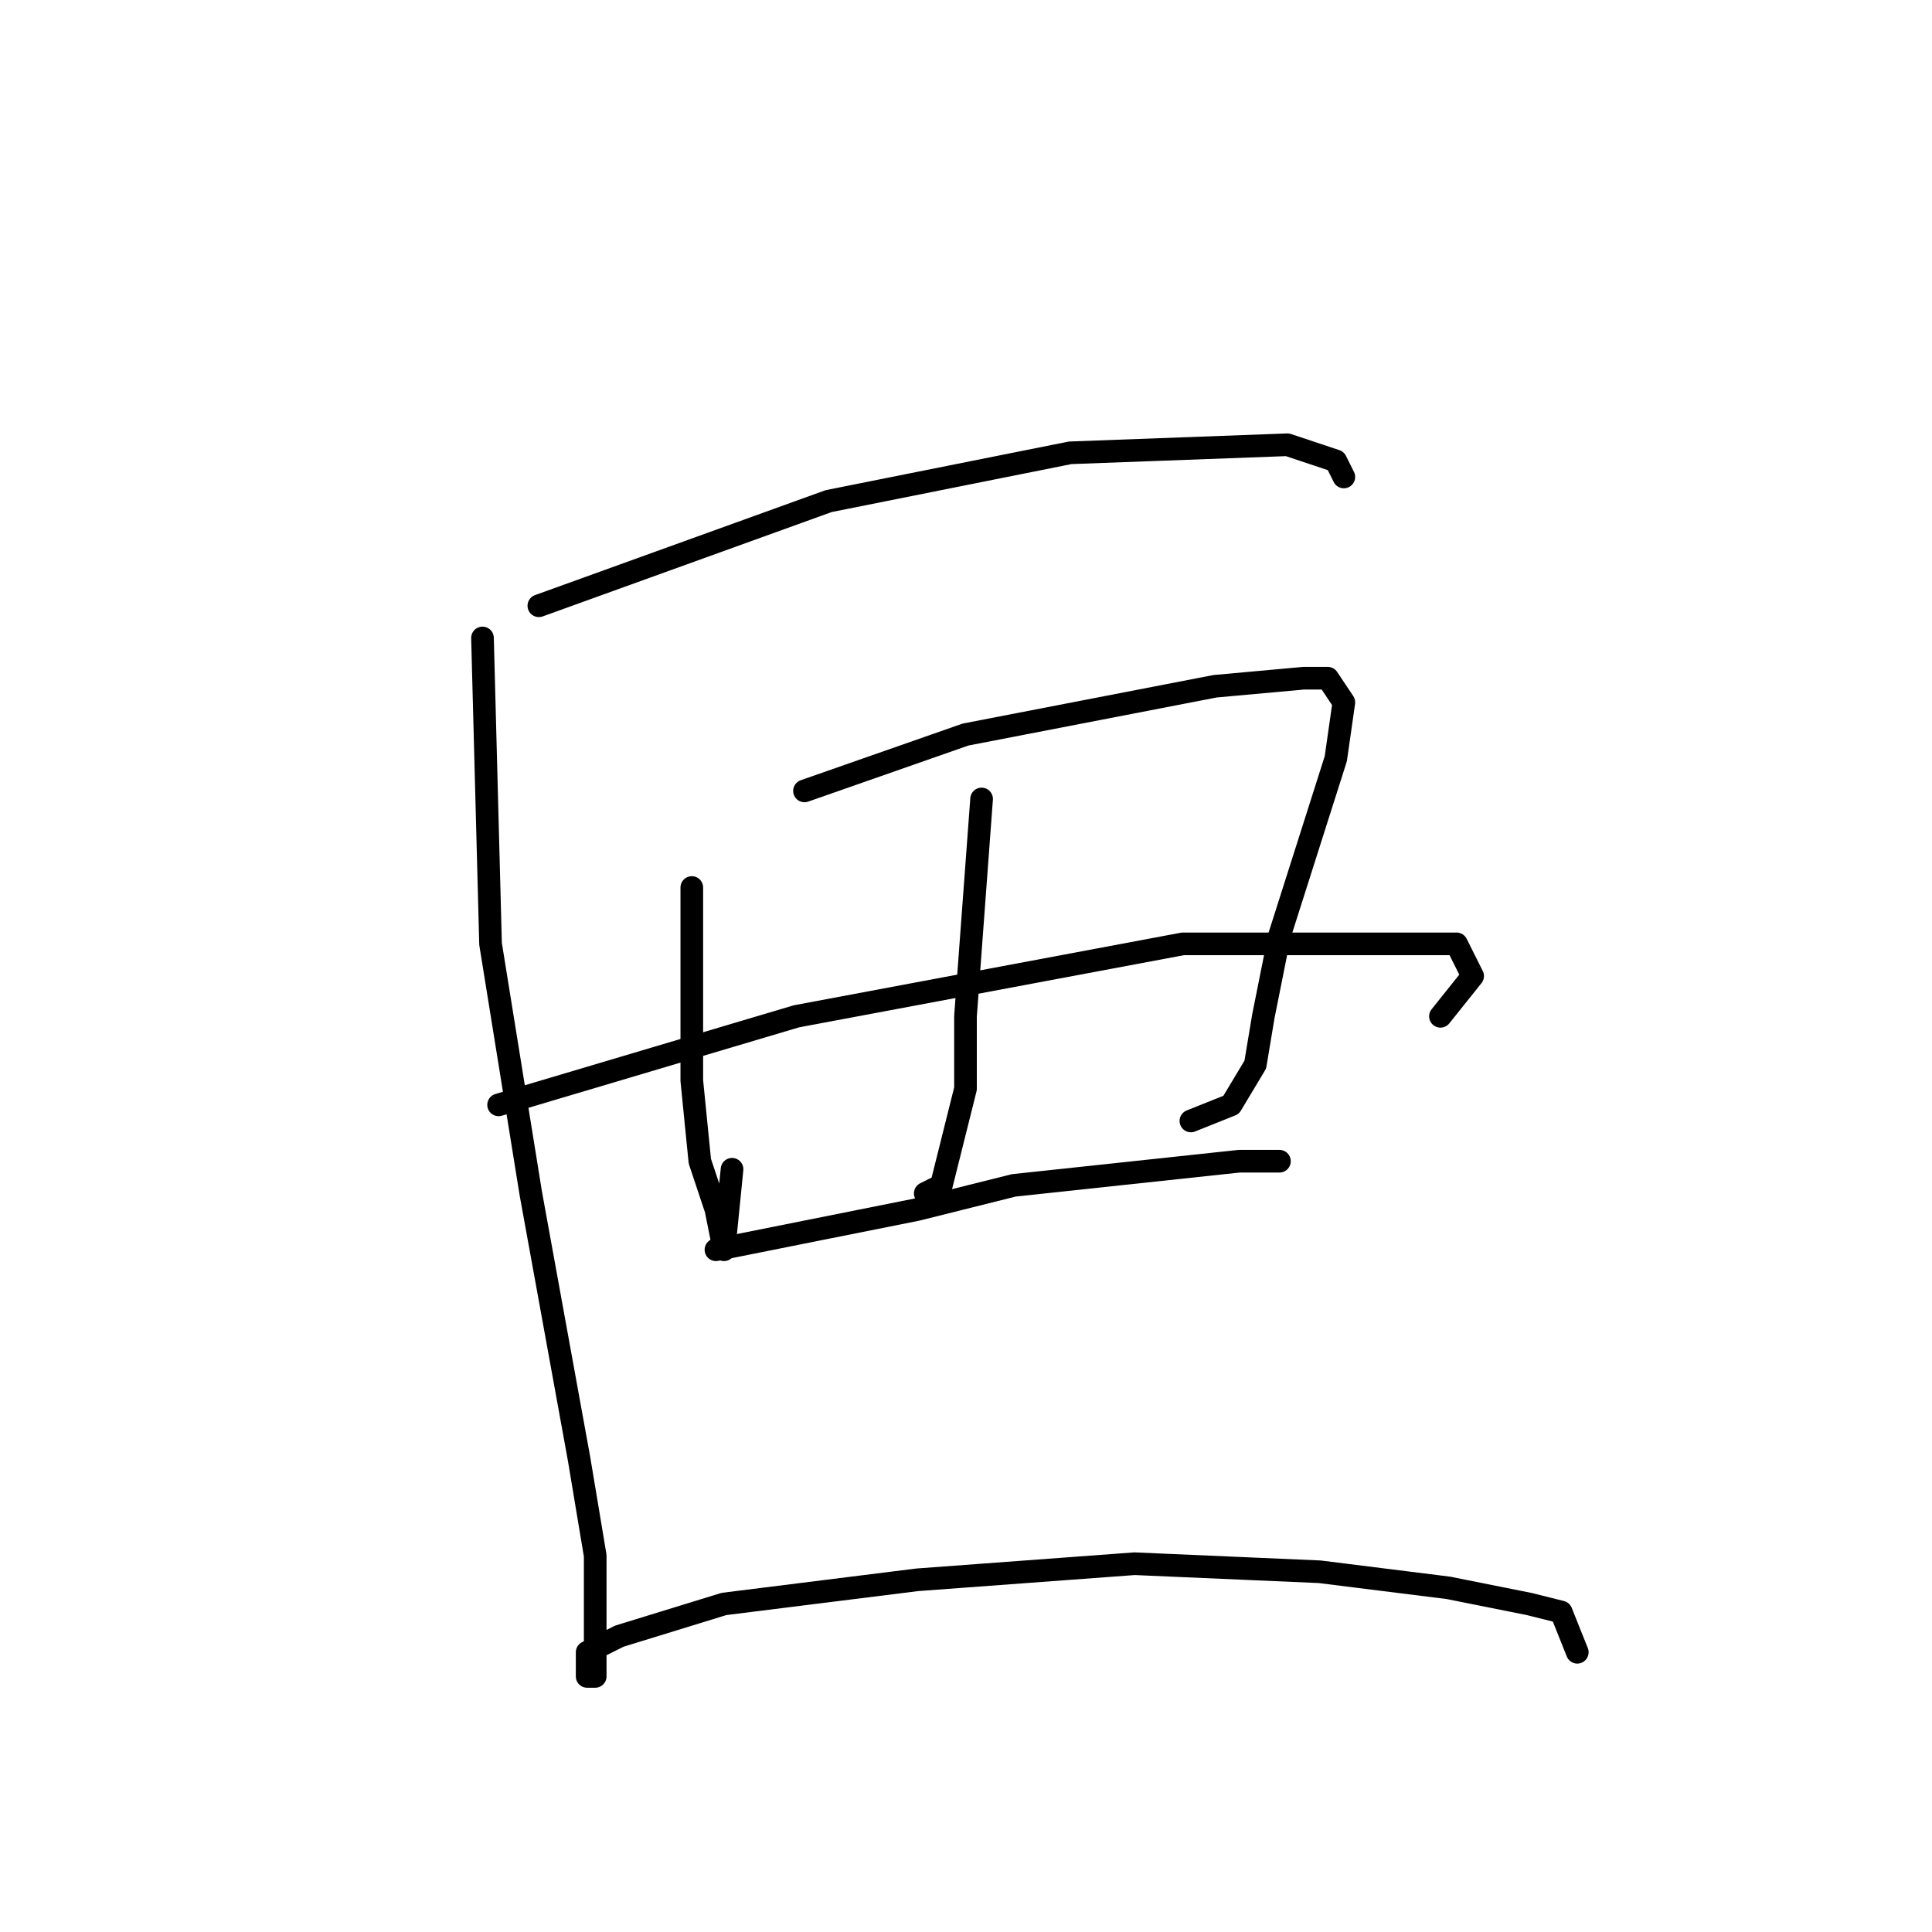 <?xml version="1.0" standalone="no"?>
    <svg width="256" height="256" xmlns="http://www.w3.org/2000/svg" version="1.1">
    <polyline stroke="black" stroke-width="3" stroke-linecap="round" fill="transparent" stroke-linejoin="round" points="71.4 80.267 109.8 66.4 141.8 60 170.6 58.933 177 61.067 178.067 63.2 178.067 63.2 " />
        <polyline stroke="black" stroke-width="3" stroke-linecap="round" fill="transparent" stroke-linejoin="round" points="91.667 117.6 91.667 143.2 92.733 153.867 94.867 160.267 95.933 165.6 97 154.933 97 154.933 " />
        <polyline stroke="black" stroke-width="3" stroke-linecap="round" fill="transparent" stroke-linejoin="round" points="106.6 104.8 127.933 97.333 161 90.933 172.733 89.867 175.933 89.867 178.067 93.067 177 100.533 169.533 124 167.4 134.667 166.333 141.067 163.133 146.4 157.8 148.533 157.8 148.533 " />
        <polyline stroke="black" stroke-width="3" stroke-linecap="round" fill="transparent" stroke-linejoin="round" points="130.067 105.867 127.933 134.667 127.933 144.267 124.733 157.067 122.6 158.133 122.6 158.133 " />
        <polyline stroke="black" stroke-width="3" stroke-linecap="round" fill="transparent" stroke-linejoin="round" points="66.067 146.4 105.533 134.667 156.733 125.067 182.333 125.067 193 125.067 195.133 129.333 190.867 134.667 190.867 134.667 " />
        <polyline stroke="black" stroke-width="3" stroke-linecap="round" fill="transparent" stroke-linejoin="round" points="94.867 165.6 121.533 160.267 134.333 157.067 164.2 153.867 169.533 153.867 169.533 153.867 " />
        <polyline stroke="black" stroke-width="3" stroke-linecap="round" fill="transparent" stroke-linejoin="round" points="63.933 84.533 65 125.067 70.333 158.133 76.733 193.333 78.867 206.133 78.867 212.533 78.867 217.867 78.867 222.133 77.8 222.133 77.8 221.067 77.8 220 77.8 218.933 82.067 216.8 95.933 212.533 121.533 209.333 150.333 207.2 174.867 208.267 191.933 210.4 202.6 212.533 206.867 213.6 209 218.933 209 218.933 " />
        </svg>